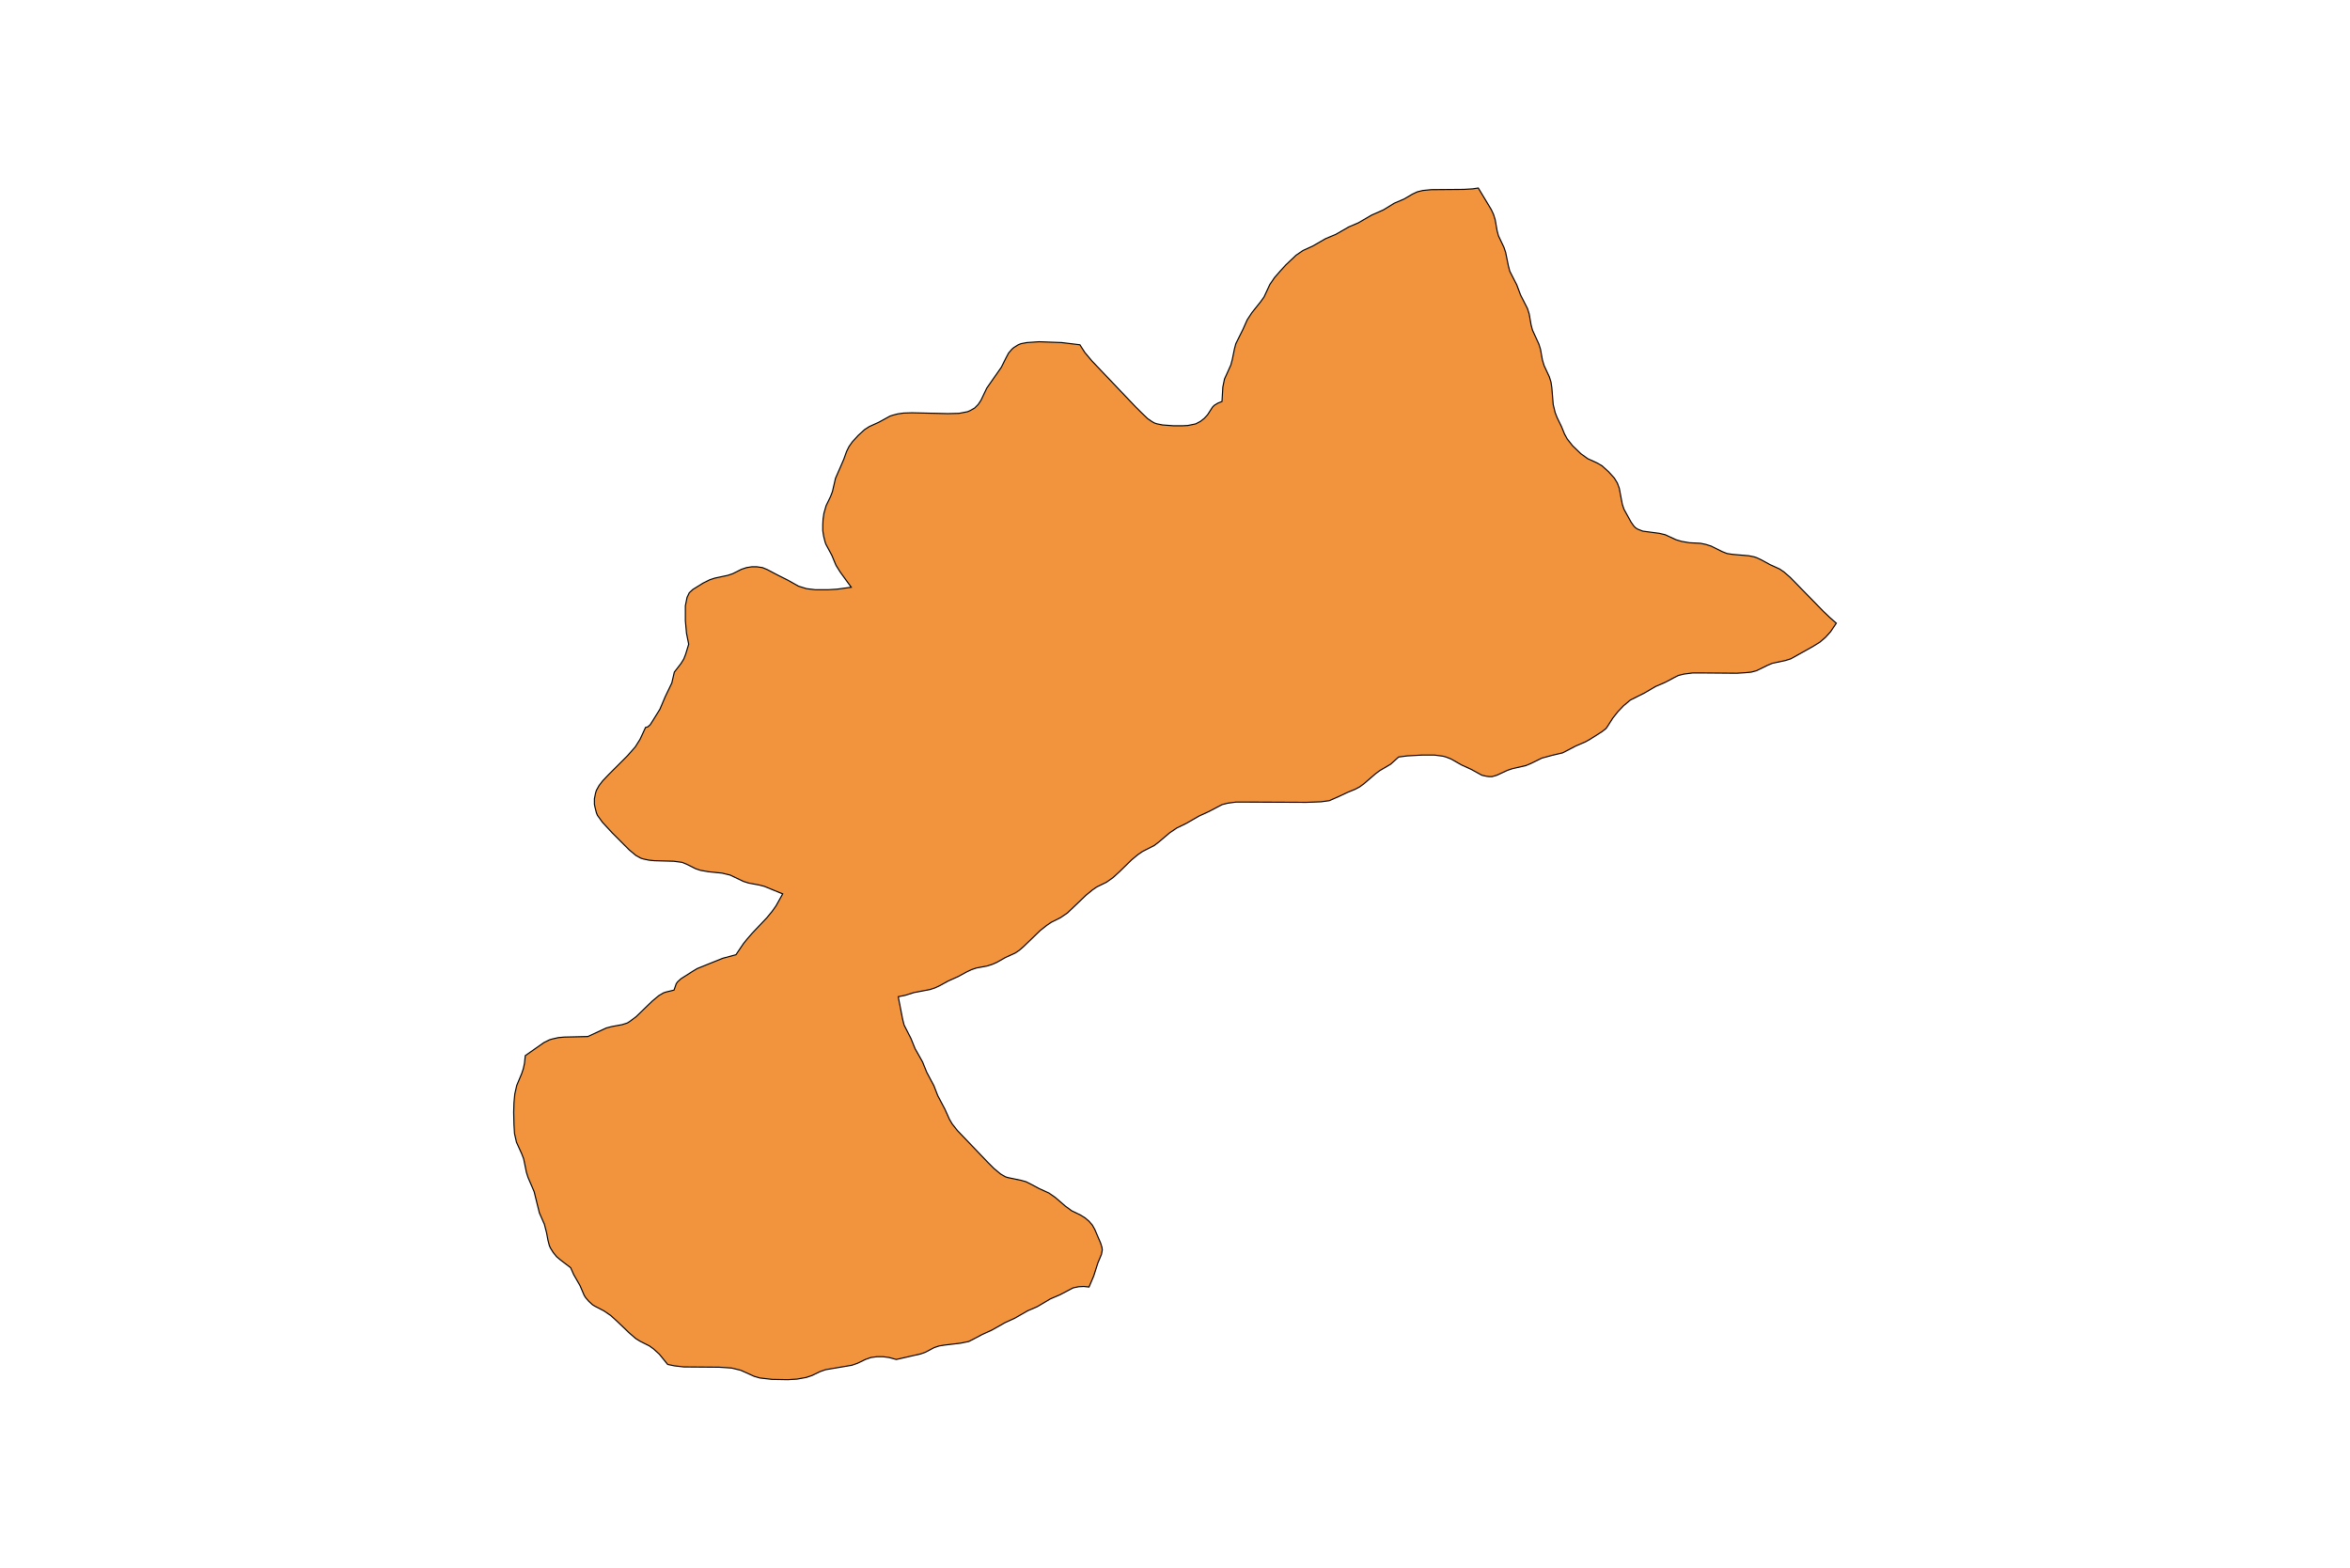 <?xml version="1.0" encoding="utf-8"?>
<!-- Generator: Adobe Illustrator 24.2.3, SVG Export Plug-In . SVG Version: 6.00 Build 0)  -->
<svg version="1.1" id="Layer_1" xmlns="http://www.w3.org/2000/svg" xmlns:xlink="http://www.w3.org/1999/xlink" x="0px" y="0px"
	 viewBox="0 0 850 567" style="enable-background:new 0 0 850 567;" xml:space="preserve">
<style type="text/css">
	.st0{fill:#F2933D;stroke:#000000;stroke-width:0.4;stroke-miterlimit:9;}
</style>
<polygon class="st0" points="661.8,223.3 659.6,221.2 647.5,208.8 645.3,206.9 643.7,205.8 640.2,204.2 637.1,202.5 635.4,201.7 
	634.5,201.4 632.5,201 626.6,200.5 624.7,200.2 622.9,199.5 618.9,197.5 617,196.9 615.1,196.5 611.1,196.3 608.2,195.8 
	606.2,195.2 602.3,193.4 600.2,192.9 594.2,192.1 592.4,191.4 591.6,190.9 591,190.3 590,188.9 587.4,184.2 586.8,182.4 
	585.7,176.6 585,174.7 583.9,172.9 581.8,170.6 579.5,168.5 577.8,167.5 574.3,165.9 571.8,164.1 568.8,161.2 566.9,158.8 
	565.9,157 564.8,154.3 563.2,151 562.5,149.2 561.8,146.3 561.3,140.2 561,138.2 560.4,136.3 558.5,132.2 557.9,130.2 557.2,126.3 
	556.6,124.4 554.3,119.4 553.8,117.5 553.1,113.5 552.5,111.6 550,106.7 548.6,103 546.1,98.1 545.6,96.2 544.6,91.3 544,89.5 
	542,85.3 541.5,83.4 540.8,79.4 540.2,77.5 539.4,75.8 534.7,68 532.7,68.3 529.5,68.5 517.7,68.6 514.6,68.9 512.6,69.4 
	510.9,70.2 507.8,72 504.3,73.5 500.4,75.9 496.1,77.8 491.3,80.6 487.8,82.1 483.1,84.8 479.5,86.3 474.8,89 471.3,90.6 
	468.8,92.3 465.1,95.8 463,98.1 461,100.4 459.3,102.9 457.2,107.4 456,109.1 452.8,113.1 451.1,115.7 449.5,119.3 447,124.3 
	446.5,126.2 445.7,130.1 445.2,132 442.9,137.1 442.3,140 442,145.2 440.5,145.8 439.2,146.6 438.6,147.2 436.8,150 435.6,151.3 
	434.2,152.4 432.5,153.3 431.6,153.5 429.6,153.9 427.6,154 424.5,154 420.5,153.7 418.5,153.3 417.6,153 416.7,152.5 415.1,151.4 
	412.9,149.3 410.7,147.1 395,130.6 392.4,127.5 390.6,124.7 384,123.9 375.9,123.6 371.4,123.9 369.3,124.3 368.3,124.7 
	366.7,125.7 366,126.3 364.8,127.7 363.9,129.4 362.2,132.8 356.9,140.4 354.8,144.8 353.8,146.3 352.5,147.6 350.9,148.5 
	350,148.9 346.9,149.5 342.8,149.6 329.9,149.3 326.8,149.4 324.7,149.7 322.8,150.2 321.9,150.5 317.9,152.7 314.4,154.3 
	312.7,155.4 310.4,157.5 308.3,159.8 307.1,161.5 306.2,163.3 305.2,166.1 302.2,173 301.1,177.8 300.4,179.6 298.8,182.9 
	298,185.7 297.7,187.8 297.6,189.8 297.6,191.9 297.9,193.9 298.4,195.9 298.7,196.8 300.9,200.9 302.4,204.5 303.9,206.9 
	307.9,212.4 302.7,213.1 299.4,213.3 295,213.3 291.7,212.9 288.8,212 284.9,209.8 281.5,208.1 277.5,206 275.8,205.3 273.8,205 
	271.9,205 270,205.3 268.2,205.9 265,207.5 263.2,208.1 258.5,209.1 256.7,209.7 254.3,210.9 250.6,213.2 249.3,214.4 248.5,216.1 
	247.9,219.1 247.9,224.5 248.3,229 249.1,233 248,236.6 247.3,238.4 246.3,240 243.9,243.1 243,247 240.6,252 238.7,256.5 
	235.2,262.1 234.3,262.9 233.5,263.1 231.5,267.4 229.8,270.1 227,273.3 220.2,280.1 218,282.4 216.7,284.1 215.7,285.9 
	215.4,286.9 215,288.9 215,290.9 215.2,291.9 215.7,293.9 216.1,294.9 217.9,297.4 221.5,301.3 227.6,307.4 230,309.4 231.8,310.4 
	232.8,310.7 234.7,311.1 236.7,311.3 243.7,311.5 246.7,311.9 248.4,312.6 251.6,314.2 253.4,314.8 256.3,315.3 261.2,315.8 
	264.1,316.5 268.9,318.8 270.8,319.4 274.6,320.1 276.5,320.6 283.1,323.3 280.7,327.6 279.3,329.6 277.4,331.9 272,337.6 
	270.1,339.8 268.9,341.3 266.2,345.3 261.4,346.6 252.2,350.3 250.7,351.2 246.3,354 245.1,355.1 244.6,355.8 243.8,358.1 
	240.9,358.8 240,359.1 238.3,360.1 236,362 230.1,367.7 227.7,369.5 226.9,370 225,370.6 221.2,371.3 219.3,371.8 212.6,374.9 
	204,375.1 201.9,375.3 199.7,375.8 198.7,376.1 196.7,377.1 190,381.8 189.7,384.6 189.3,386.5 188.7,388.3 186.9,392.6 
	186.2,395.7 185.9,398.9 185.8,402.3 185.9,406.7 186.1,410 186.8,413.1 188.7,417.3 189.4,419.1 190.4,424 191,425.9 193.2,431 
	195.1,438.7 196.9,442.8 197.7,445.9 198.2,448.6 198.7,450.5 199.1,451.4 200.1,453 201.3,454.5 202.7,455.7 206.4,458.5 
	207.5,461 209.8,465 211.3,468.5 211.8,469.3 213,470.7 214.3,471.9 215.1,472.4 218.4,474.1 220.9,475.8 223.1,477.8 227.6,482.1 
	229.9,484.1 231.5,485.1 234.9,486.8 236.4,487.9 238.5,489.8 241.5,493.5 243.9,494 247.3,494.4 260.1,494.5 264.6,494.8 
	267.9,495.6 272.8,497.8 274.9,498.4 279.3,498.9 285,499 288.3,498.8 291.6,498.2 293.7,497.5 296.6,496.1 298.6,495.4 
	308.1,493.8 310.1,493.1 313,491.7 315,491 317.2,490.7 319.4,490.7 321.6,491 324.2,491.7 333,489.7 334.7,489.1 337.9,487.4 
	339.7,486.8 341.6,486.5 347.5,485.8 350.4,485.2 352,484.4 355.2,482.7 358.7,481.1 363.5,478.4 367,476.8 371.7,474.1 
	375.2,472.6 379.9,469.8 383.4,468.3 387.4,466.2 388.2,465.8 390.1,465.4 392,465.3 393.9,465.5 395.6,461.5 397.1,456.8 
	398.4,453.7 398.7,452.1 398.6,451.2 398.1,449.6 396,444.7 395.1,443.1 393.9,441.7 392.5,440.5 390.9,439.5 387.6,437.9 
	385.3,436.2 381.7,433.1 379.4,431.5 375.9,429.9 372.7,428.2 371.1,427.4 369.3,426.9 364.5,425.9 363.6,425.6 361.9,424.6 
	359.5,422.6 357.3,420.4 346.3,408.9 344.4,406.5 343.4,404.8 341.8,401.2 339.2,396.3 337.8,392.7 335.2,387.8 333.7,384.1 
	331,379.3 329.5,375.6 327.4,371.5 327,370.7 326.5,368.7 324.9,360.5 327.4,360 330.6,359 336.4,357.9 338.2,357.3 339.9,356.5 
	343,354.8 346.6,353.2 349.7,351.5 351.4,350.7 353.2,350.1 357,349.4 358.9,348.8 360.5,348.1 363.7,346.3 367.2,344.7 
	368.7,343.7 370.2,342.4 376.2,336.6 378.6,334.7 380.2,333.6 383.6,331.9 386.1,330.2 392.8,323.8 395.1,321.9 396.7,320.8 
	400.2,319.1 402.6,317.4 404.9,315.3 409.3,311 411.6,309.1 413.2,308 417.5,305.8 419.2,304.5 423.1,301.2 425.6,299.5 
	429.1,297.8 433.8,295.1 437.3,293.5 441.3,291.4 442.1,291 444.1,290.5 447.1,290.1 451.3,290.1 472.5,290.2 477.8,290 
	480.8,289.6 484.2,288.1 487.4,286.6 490.1,285.5 491.8,284.6 493.3,283.5 497.6,279.8 499.1,278.7 503,276.4 505.9,273.8 
	509,273.4 514.4,273.1 518.8,273.1 521.9,273.5 523,273.8 524.8,274.5 528.7,276.7 532.2,278.3 536,280.4 537.8,280.8 538.7,280.9 
	539.7,280.9 541.4,280.4 545.3,278.6 547.1,278 551.9,276.9 553.6,276.2 557.7,274.2 561.4,273.2 565.2,272.3 570,269.8 
	573.5,268.3 575.1,267.4 579.5,264.6 580.9,263.5 581.4,262.8 583.3,259.8 585.2,257.4 587.3,255.2 589.7,253.2 591.5,252.3 
	594.9,250.6 598.8,248.3 602.3,246.8 605.5,245.1 607.1,244.3 609.1,243.8 612.2,243.4 616.4,243.4 628.2,243.5 631.3,243.3 
	633.4,243.1 635.3,242.6 639.4,240.6 641.1,239.9 645.8,238.9 647.7,238.3 655.6,233.9 658.2,232.3 660.3,230.5 662.1,228.5 
	664.2,225.4 "/>
</svg>
